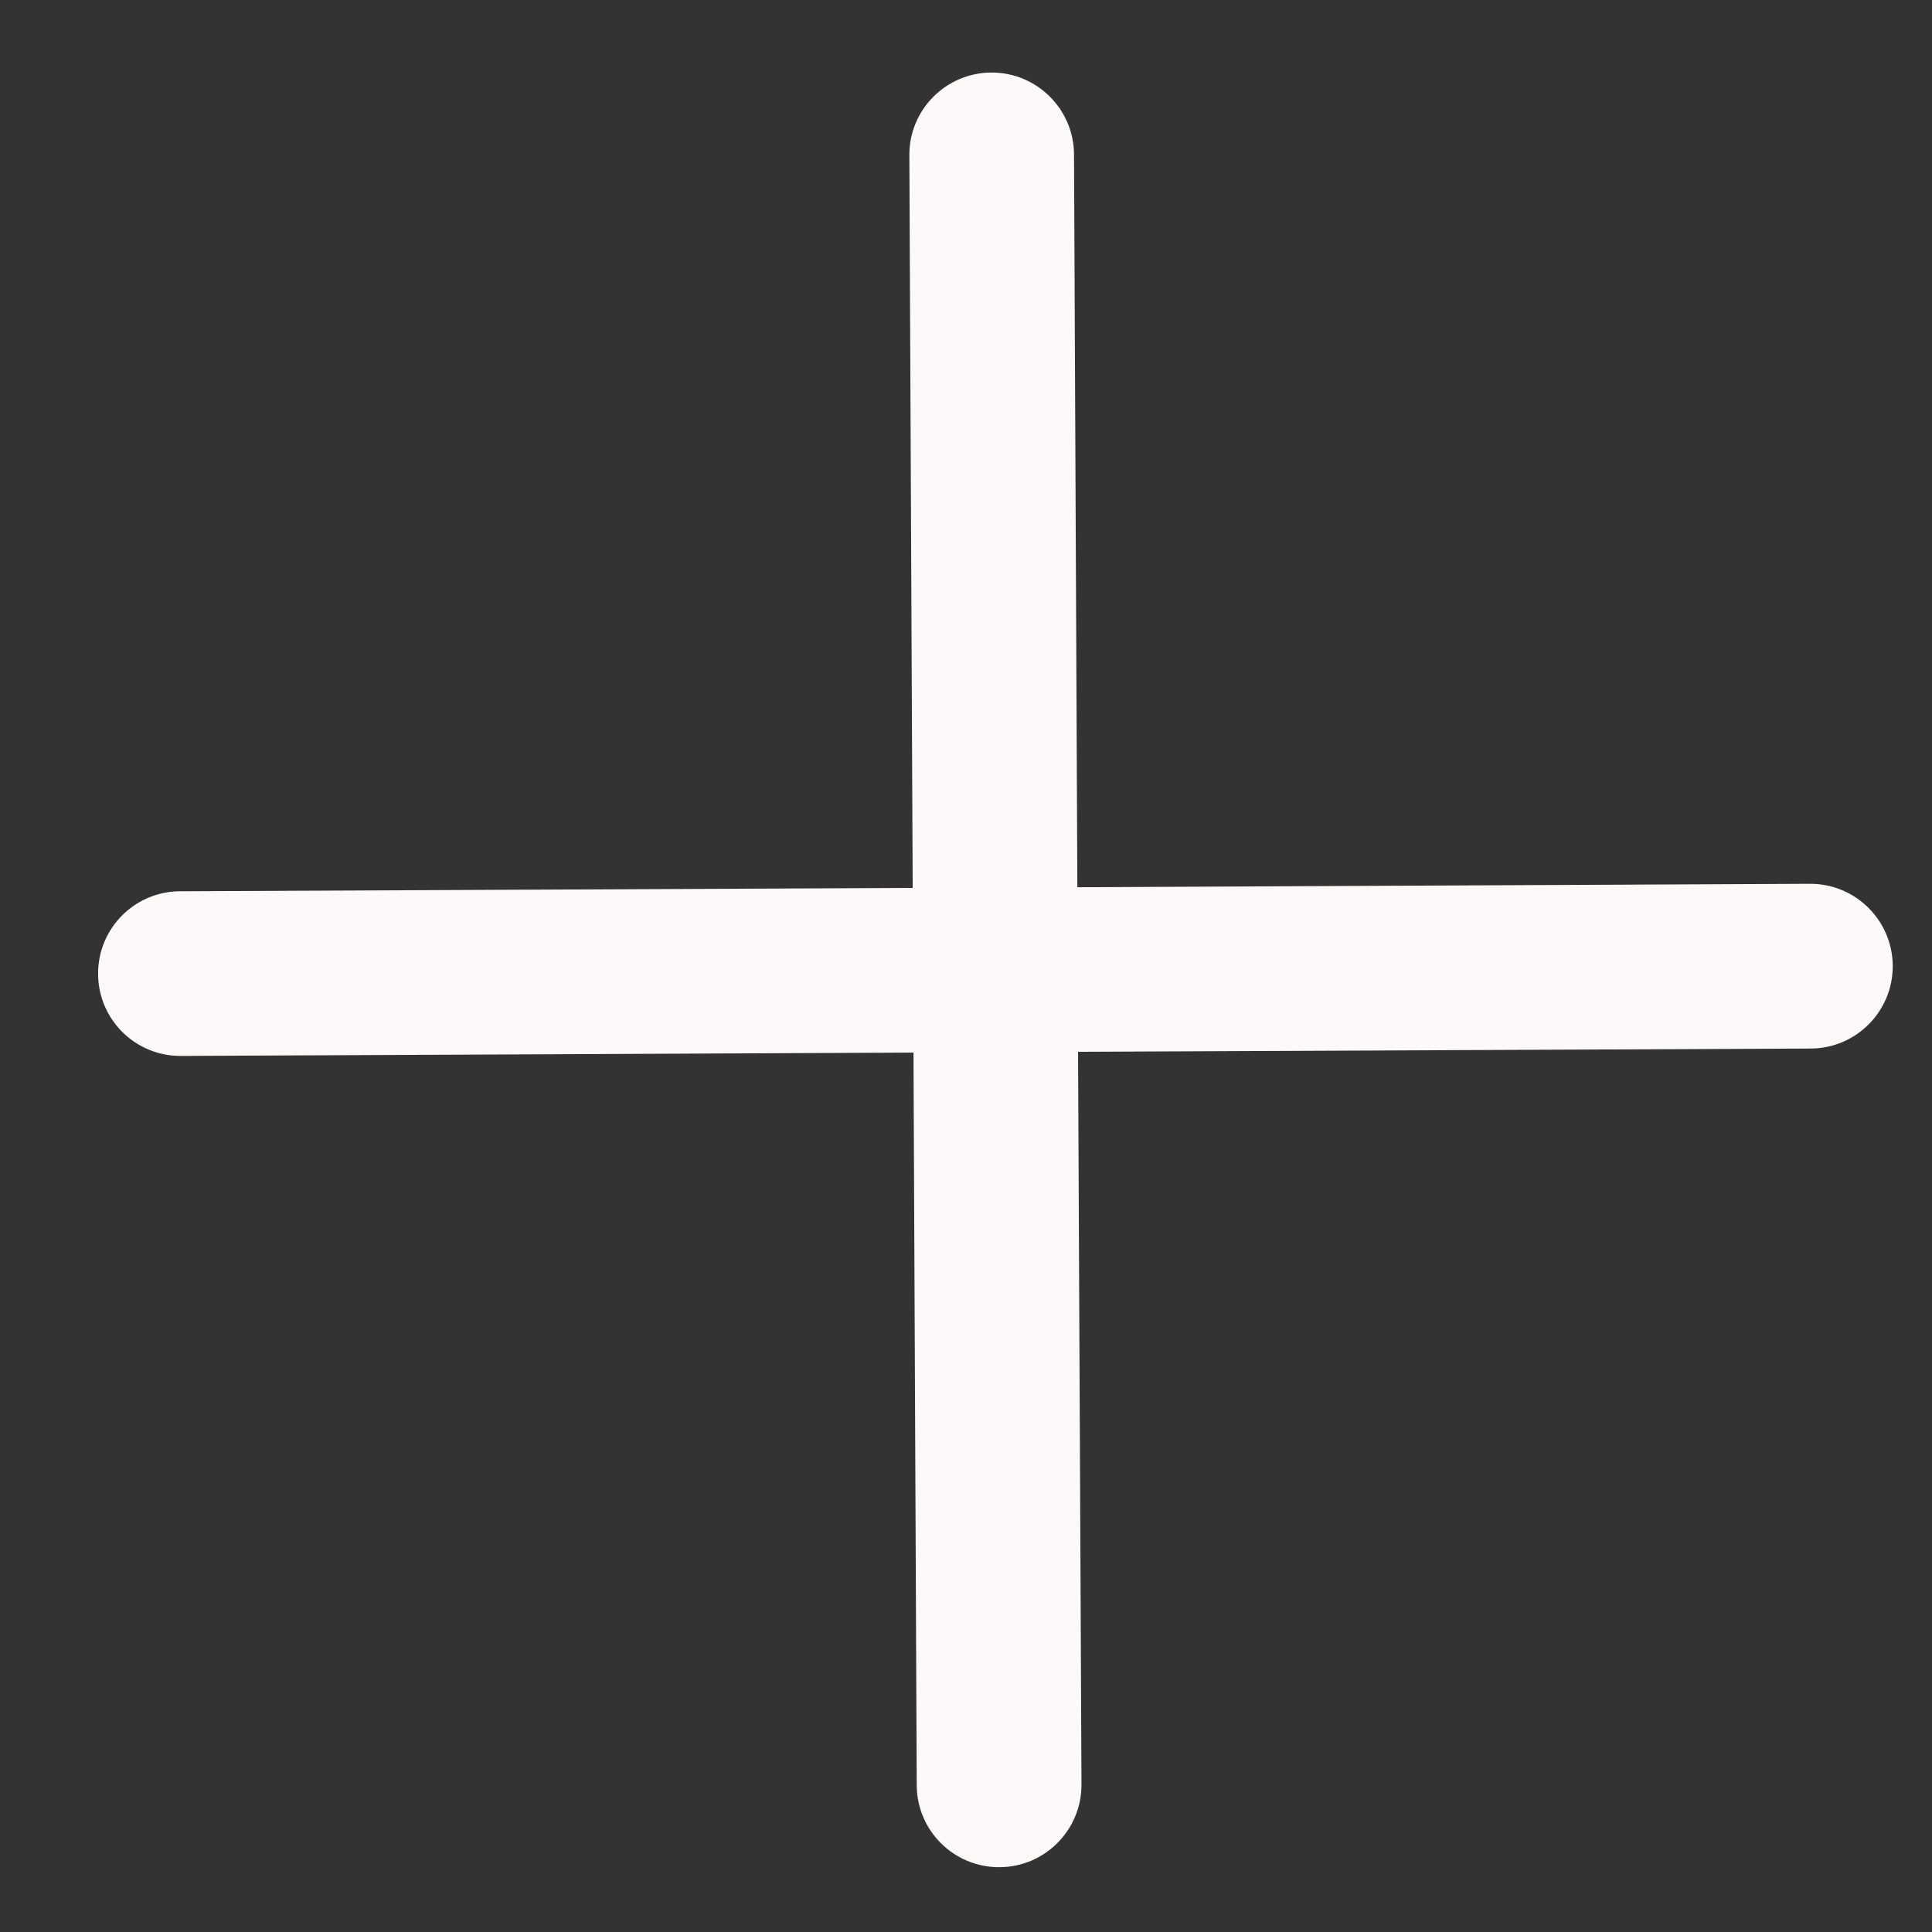 <svg width="22" height="22" viewBox="0 0 22 22" fill="none" xmlns="http://www.w3.org/2000/svg">
<rect x="0" y="0" width="22" height="22" fill="#333333" stroke="none"/>
<g clip-path="url(#clip0_7_759)">
<path d="M12.268 10.103L12.23 1.76C12.228 1.242 11.806 0.824 11.288 0.826C10.77 0.829 10.352 1.251 10.355 1.768L10.393 10.111L2.05 10.149C1.532 10.151 1.114 10.573 1.117 11.091C1.119 11.609 1.541 12.027 2.059 12.024L10.402 11.986L10.439 20.329C10.441 20.847 10.863 21.265 11.381 21.262C11.899 21.26 12.317 20.838 12.315 20.32L12.276 11.977L20.619 11.94C21.137 11.938 21.555 11.516 21.553 10.998C21.55 10.48 21.128 10.062 20.611 10.064L12.268 10.103Z" fill="#FEF9F9"/>
</g>
<defs>
<clipPath id="clip0_7_759">
<rect width="15" height="15" fill="white" transform="translate(0.728 11.093) rotate(-45.261)"/>
</clipPath>
</defs>
</svg>
